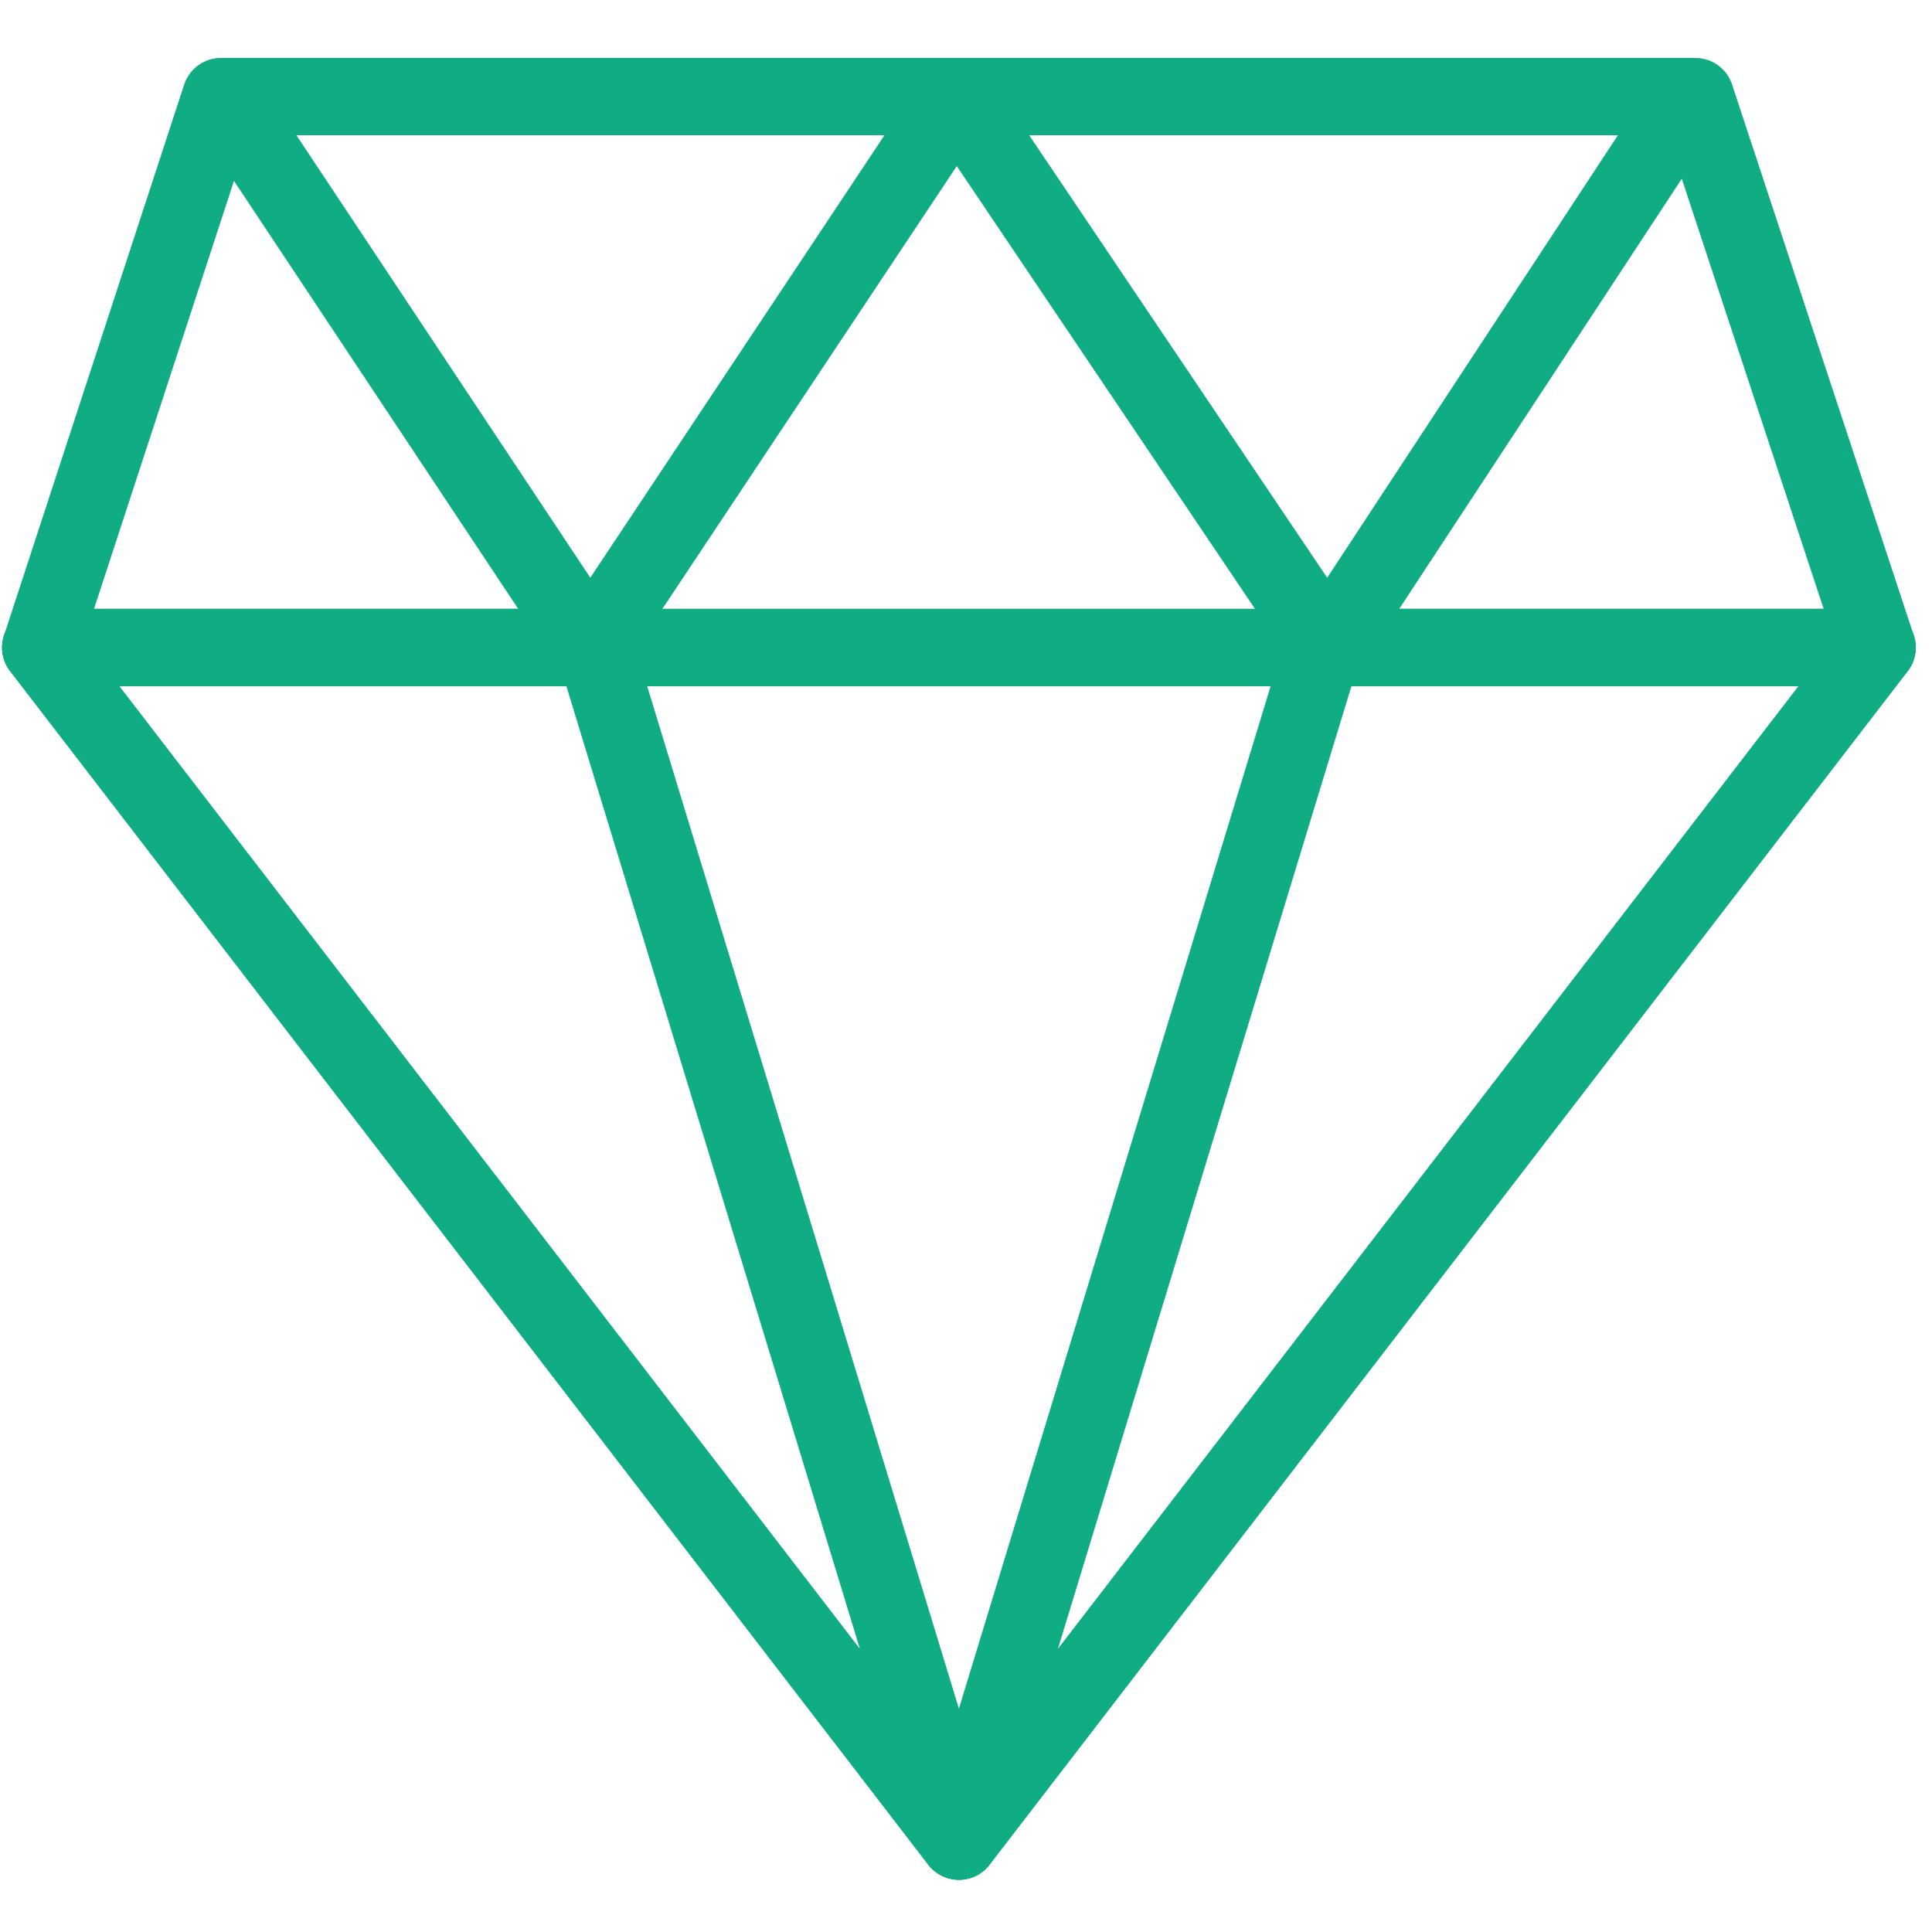 <?xml version="1.0" encoding="UTF-8"?>
<svg width="100px" height="100px" viewBox="0 0 100 100" version="1.1" xmlns="http://www.w3.org/2000/svg" xmlns:xlink="http://www.w3.org/1999/xlink">
    <!-- Generator: Sketch 50.2 (55047) - http://www.bohemiancoding.com/sketch -->
    <title>29. Diamond</title>
    <desc>Created with Sketch.</desc>
    <defs></defs>
    <g id="29.-Diamond" stroke="none" stroke-width="1" fill="none" fill-rule="evenodd" stroke-linecap="round" stroke-linejoin="round">
        <polygon id="Layer-1" stroke="#10AC84" stroke-width="4" points="11.433 5 87.753 5 97.158 33.515 2.108 33.515"></polygon>
        <polygon id="Layer-2" stroke="#10AC84" stroke-width="4" points="2.108 33.515 97.158 33.515 49.633 95.297"></polygon>
        <polygon id="Layer-3" stroke="#10AC84" stroke-width="4" points="2.108 33.515 30.797 33.515 49.633 95.297"></polygon>
        <polygon id="Layer-4" stroke="#10AC84" stroke-width="4" points="97.158 33.515 68.469 33.515 49.633 95.297"></polygon>
        <polygon id="Layer-5" stroke="#10AC84" stroke-width="4" points="11.613 5 30.553 33.515 49.512 5 68.716 33.515 87.449 5"></polygon>
    </g>
</svg>